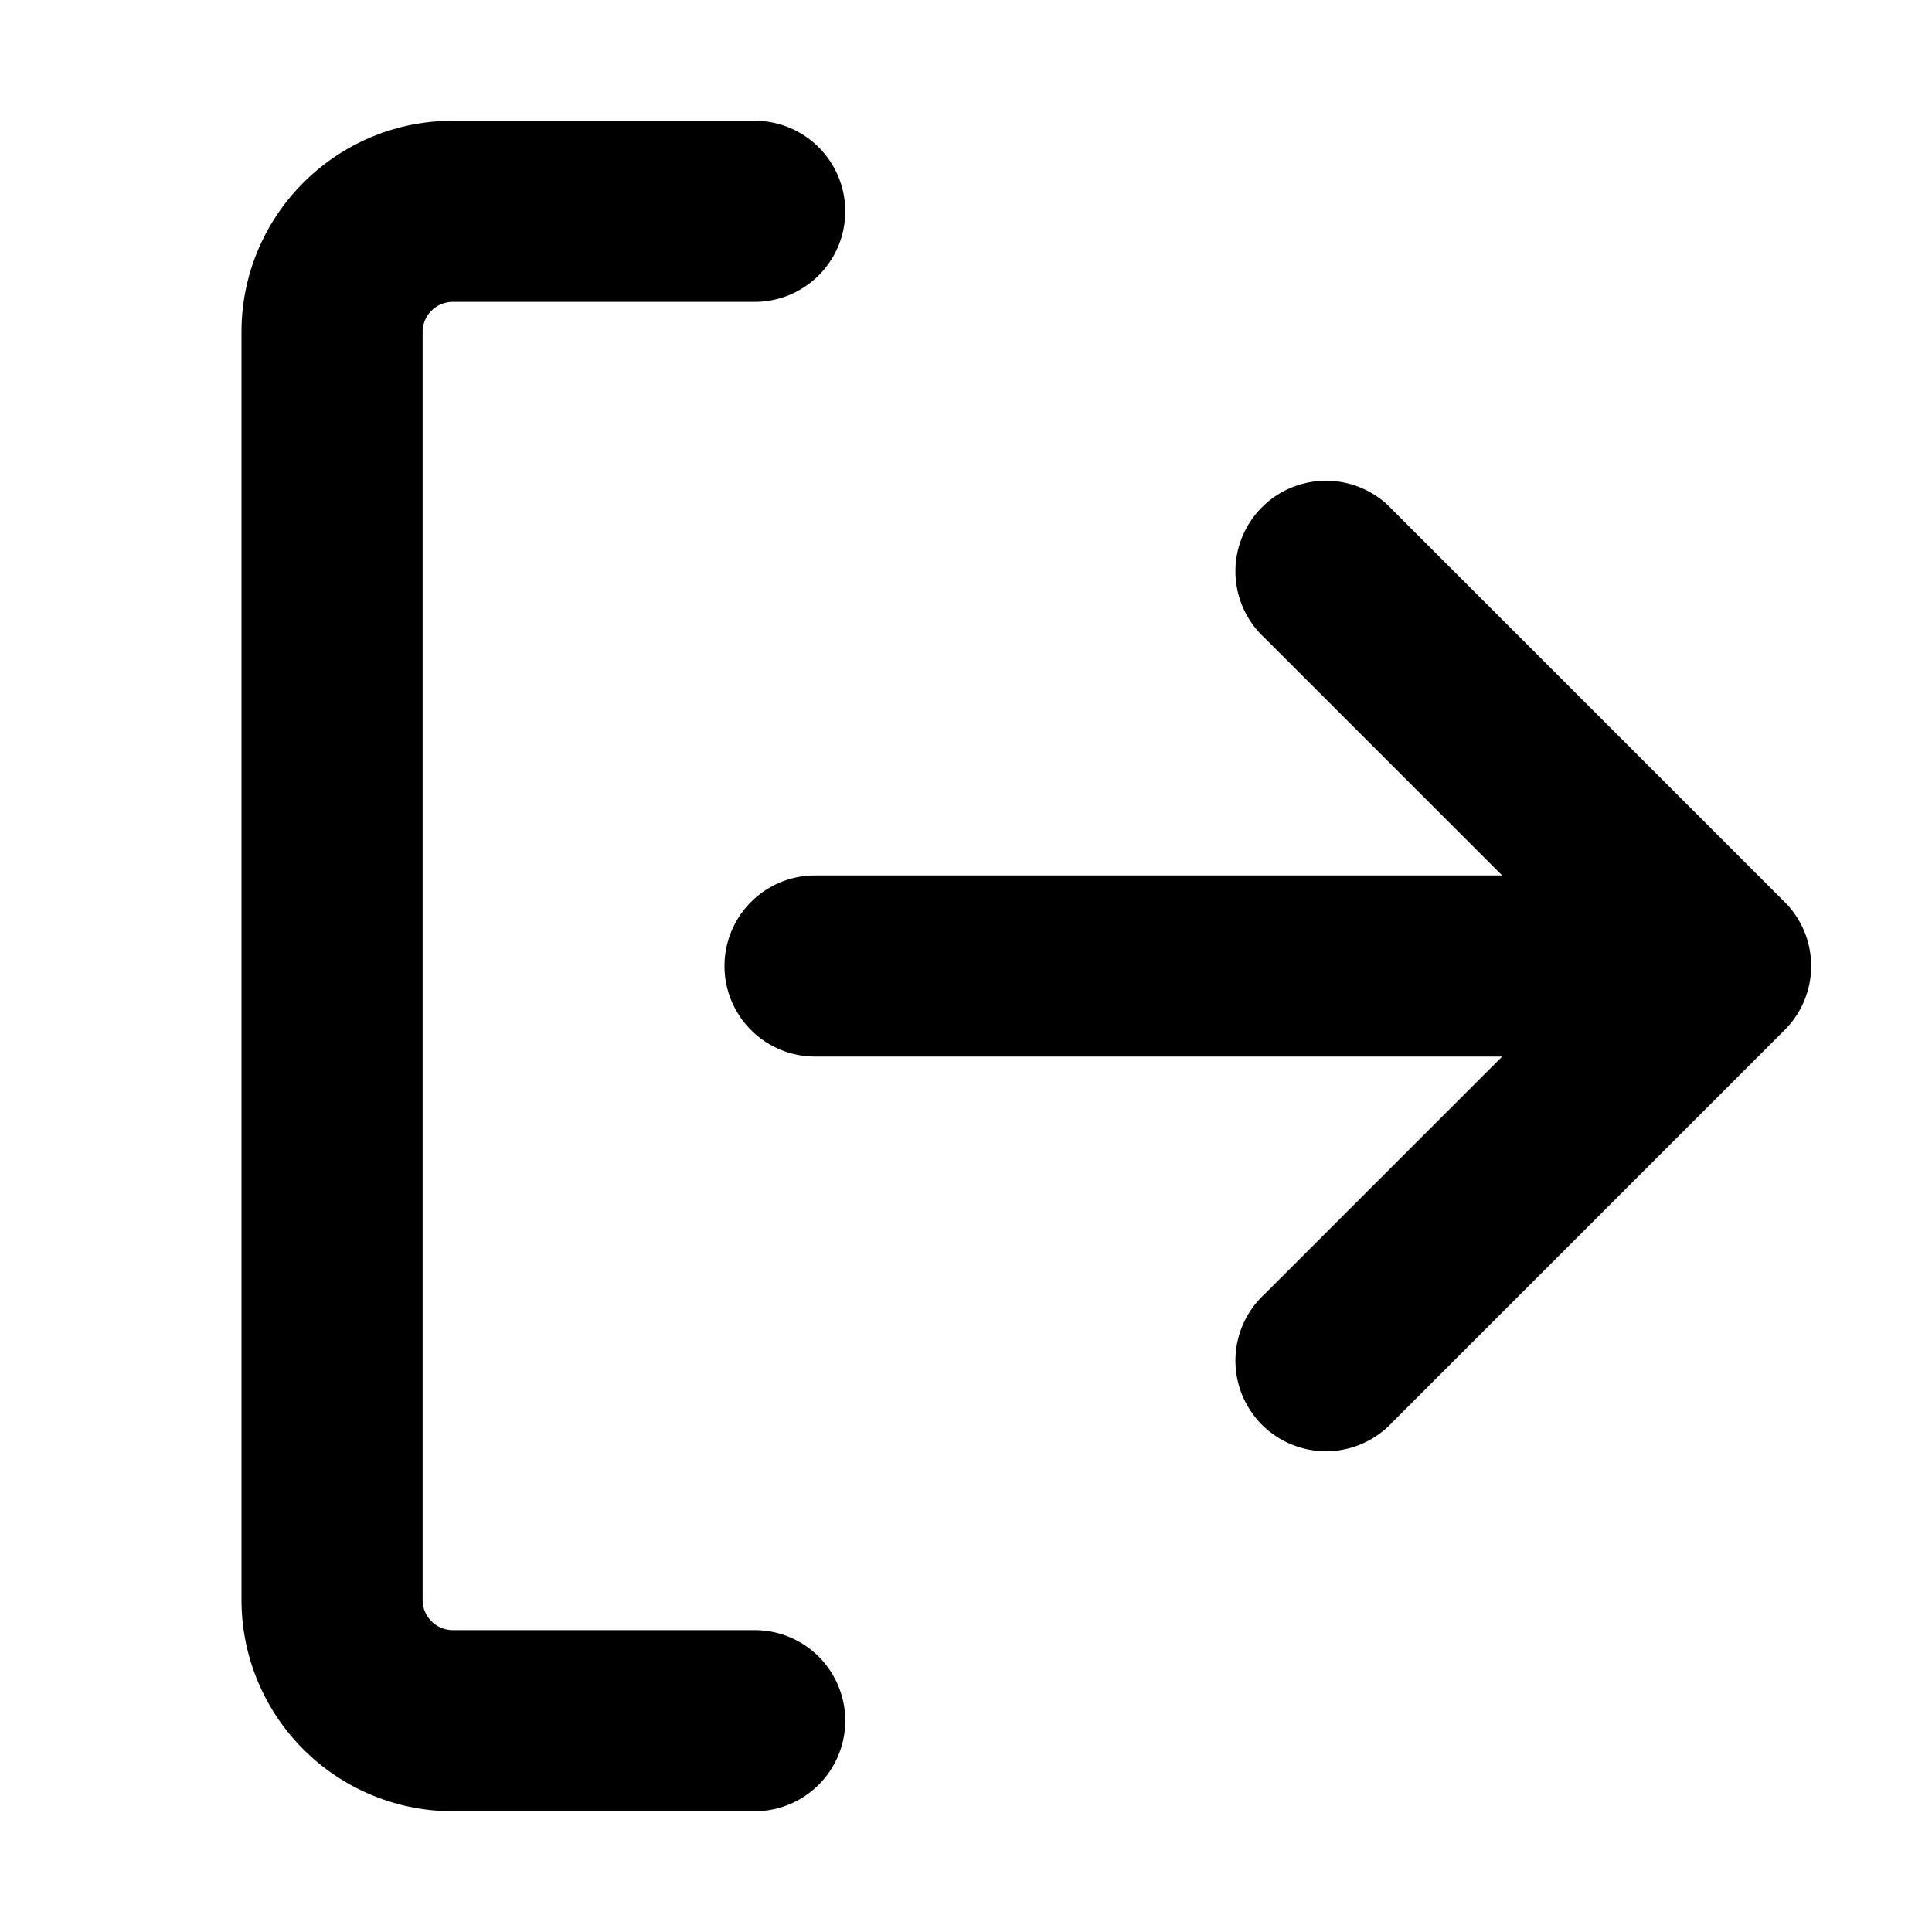 <svg xmlns="http://www.w3.org/2000/svg" fill="currentColor" viewBox="0 0 16 16"><path fill-rule="evenodd" d="M2 2.75C2 1.784 2.784 1 3.75 1h2.5a.75.75 0 010 1.5h-2.5a.25.25 0 00-.25.25v10.5c0 .138.112.25.25.25h2.5a.75.75 0 010 1.5h-2.5A1.75 1.75 0 012 13.25V2.75zm10.44 4.5H6.75a.75.75 0 000 1.5h5.69l-1.97 1.97a.75.75 0 101.06 1.06l3.25-3.25a.75.75 0 000-1.06l-3.25-3.25a.75.75 0 10-1.06 1.06l1.97 1.97z"/></svg>
